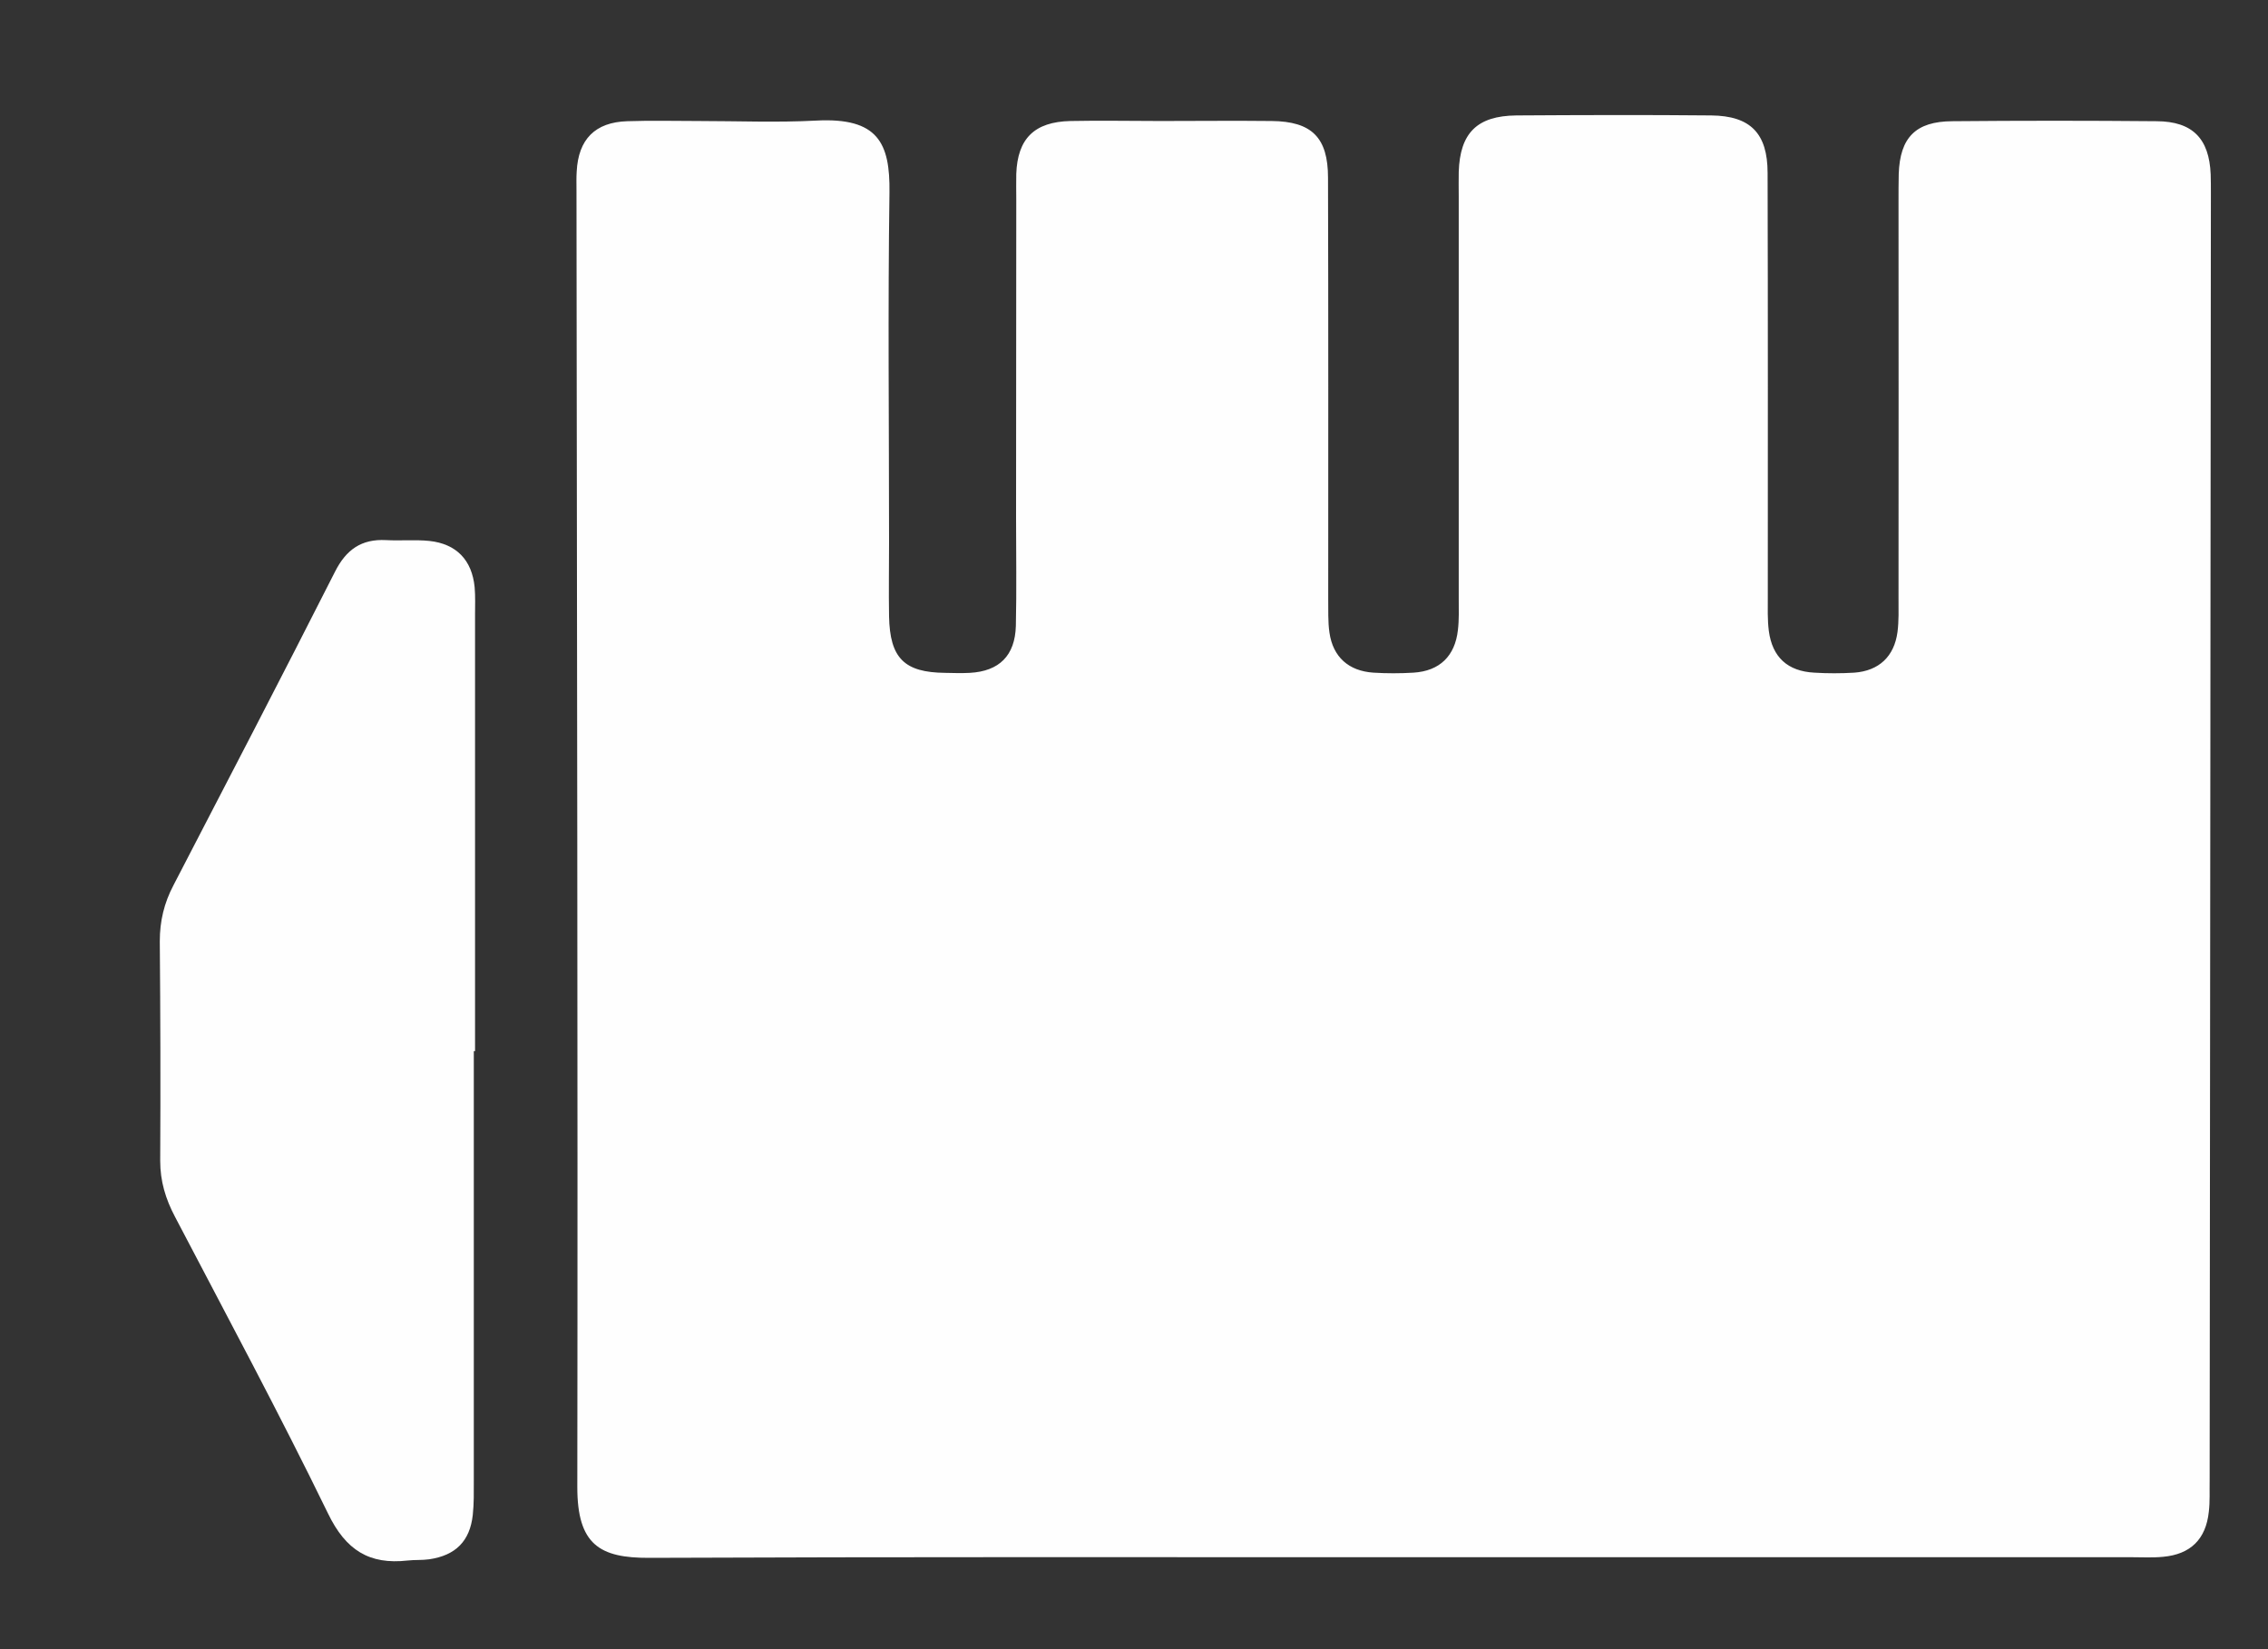 <svg width="11" height="8" viewBox="0 0 11 8" fill="none" xmlns="http://www.w3.org/2000/svg">
<rect x="0" y="0" width="11" height="8" fill="#333333" stroke="none"/>
<path d="M6.752 7.554C5.551 7.554 4.349 7.552 3.148 7.557C2.909 7.558 2.8 7.493 2.8 7.214C2.803 5.117 2.798 3.019 2.796 0.922C2.796 0.892 2.795 0.862 2.797 0.832C2.805 0.676 2.886 0.593 3.042 0.588C3.157 0.584 3.272 0.587 3.387 0.587C3.577 0.587 3.768 0.595 3.958 0.585C4.259 0.569 4.317 0.694 4.314 0.933C4.306 1.499 4.312 2.064 4.312 2.63C4.312 2.75 4.31 2.87 4.312 2.99C4.316 3.193 4.386 3.262 4.584 3.264C4.624 3.265 4.664 3.266 4.704 3.264C4.846 3.256 4.923 3.181 4.927 3.036C4.931 2.861 4.928 2.685 4.928 2.51C4.929 1.995 4.928 1.479 4.929 0.964C4.929 0.924 4.928 0.884 4.929 0.844C4.935 0.672 5.017 0.591 5.192 0.587C5.338 0.584 5.483 0.587 5.628 0.587C5.808 0.587 5.988 0.585 6.168 0.587C6.362 0.589 6.441 0.667 6.441 0.862C6.443 1.543 6.442 2.224 6.442 2.904C6.443 2.959 6.44 3.015 6.448 3.069C6.465 3.187 6.541 3.255 6.661 3.263C6.725 3.267 6.791 3.267 6.856 3.263C6.982 3.255 7.057 3.183 7.071 3.056C7.077 3.006 7.075 2.956 7.075 2.906C7.075 2.255 7.075 1.605 7.075 0.954C7.075 0.914 7.074 0.874 7.075 0.834C7.081 0.646 7.163 0.562 7.354 0.56C7.67 0.558 7.985 0.557 8.3 0.56C8.49 0.562 8.573 0.647 8.573 0.839C8.575 1.524 8.574 2.21 8.574 2.896C8.574 2.951 8.572 3.006 8.579 3.061C8.596 3.188 8.67 3.256 8.799 3.263C8.863 3.267 8.929 3.267 8.994 3.263C9.113 3.254 9.187 3.185 9.203 3.066C9.21 3.012 9.208 2.956 9.208 2.901C9.209 2.261 9.208 1.62 9.208 0.979C9.208 0.934 9.208 0.889 9.209 0.844C9.215 0.667 9.291 0.589 9.469 0.588C9.799 0.585 10.13 0.585 10.46 0.588C10.634 0.589 10.715 0.672 10.722 0.846C10.723 0.876 10.723 0.906 10.723 0.936C10.721 3.018 10.719 5.1 10.717 7.182C10.716 7.233 10.719 7.283 10.713 7.333C10.699 7.467 10.624 7.54 10.491 7.552C10.441 7.557 10.391 7.554 10.341 7.554C9.144 7.554 7.948 7.554 6.752 7.554Z" fill="#FEFEFE"/>
<path d="M2.298 5.099C2.298 5.794 2.298 6.489 2.298 7.184C2.298 7.239 2.299 7.294 2.293 7.349C2.279 7.476 2.21 7.545 2.082 7.564C2.047 7.569 2.012 7.566 1.977 7.57C1.791 7.591 1.677 7.52 1.591 7.342C1.355 6.857 1.099 6.381 0.849 5.903C0.803 5.816 0.777 5.73 0.777 5.631C0.779 5.276 0.778 4.921 0.775 4.566C0.775 4.468 0.796 4.38 0.842 4.293C1.104 3.788 1.367 3.282 1.625 2.773C1.679 2.666 1.753 2.614 1.872 2.62C1.942 2.624 2.013 2.617 2.082 2.624C2.214 2.638 2.289 2.717 2.302 2.848C2.306 2.893 2.304 2.938 2.304 2.983C2.304 3.688 2.304 4.394 2.304 5.099C2.302 5.099 2.3 5.099 2.298 5.099Z" fill="#FEFEFE"/>
</svg>
